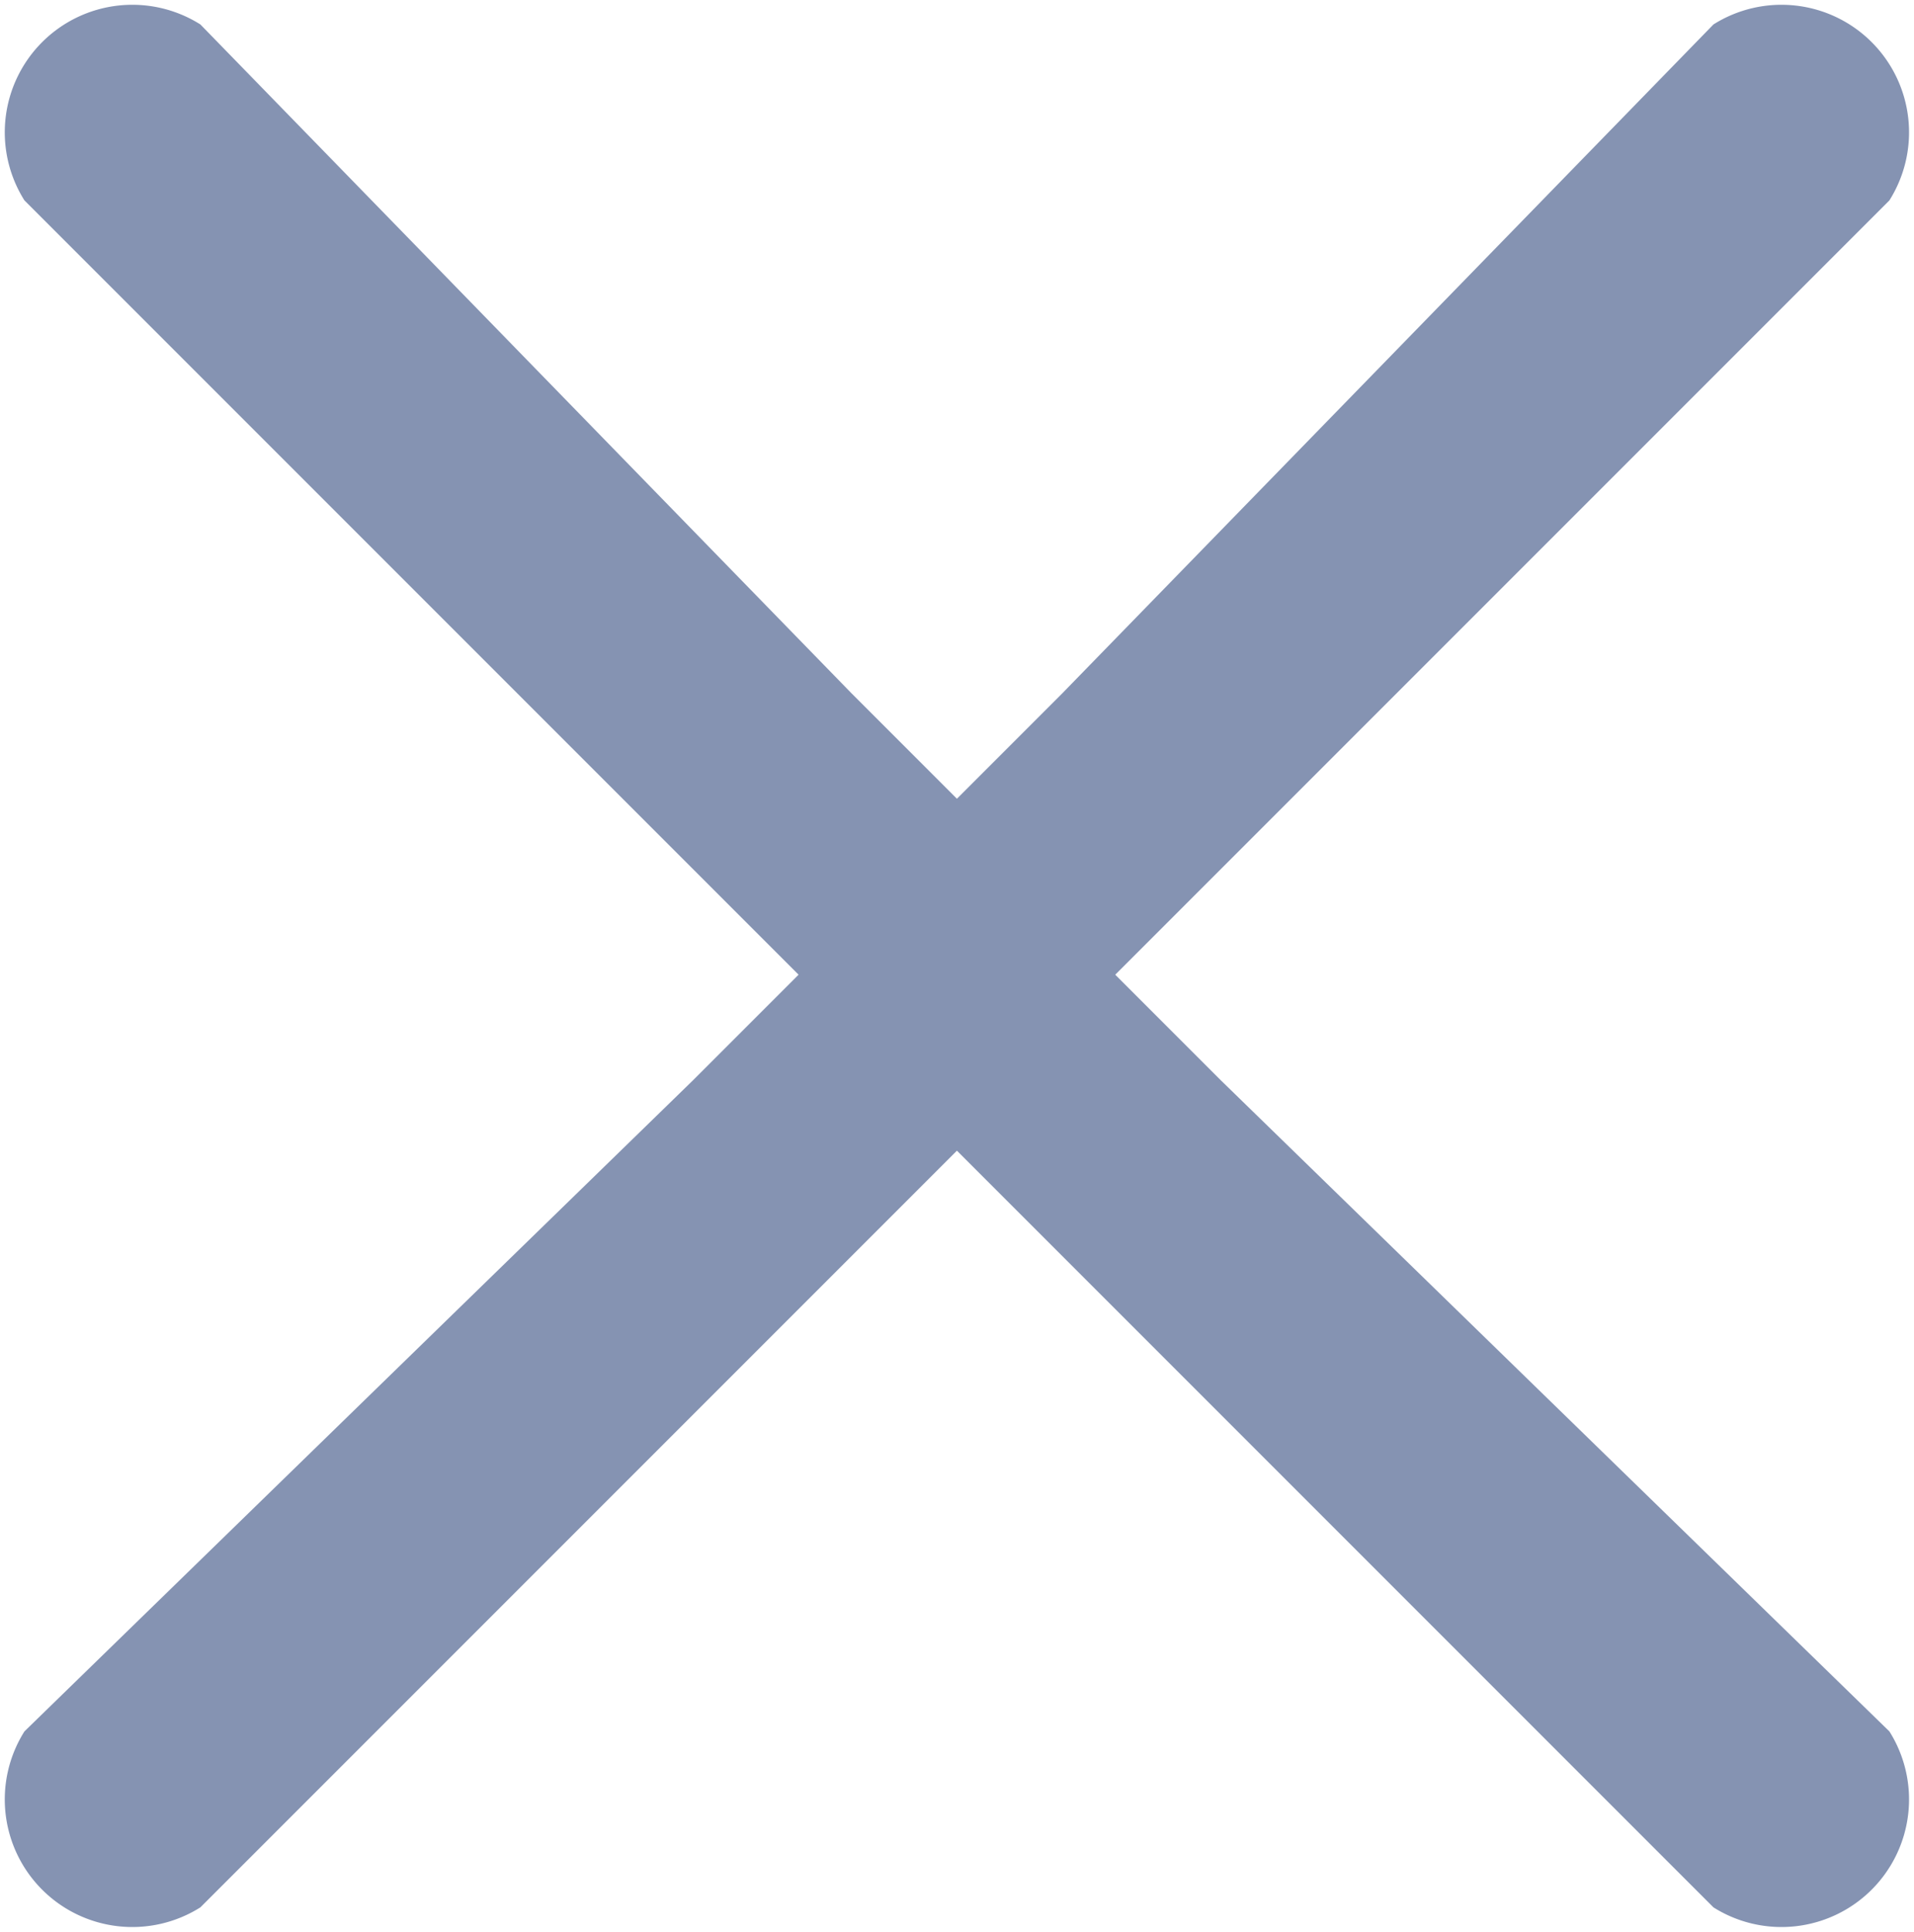 <svg xmlns="http://www.w3.org/2000/svg" width="10.879" height="10.979" viewBox="0 0 10.879 10.979">
  <path id="Path_22" data-name="Path 22" d="M475.2,71.2l-3.8-3.7-.6-.6.6-.6,3.8-3.8a.725.725,0,0,0-1-1l-3.7,3.8-.6.6-.6-.6-3.7-3.8a.725.725,0,0,0-1,1l3.8,3.8.6.6-.6.6-3.8,3.7a.725.725,0,0,0,1,1l3.7-3.7.6-.6.6.6,3.7,3.7a.725.725,0,0,0,1-1Z" transform="translate(-464.461 -61.361)" fill="#8593b2"/>
</svg>

